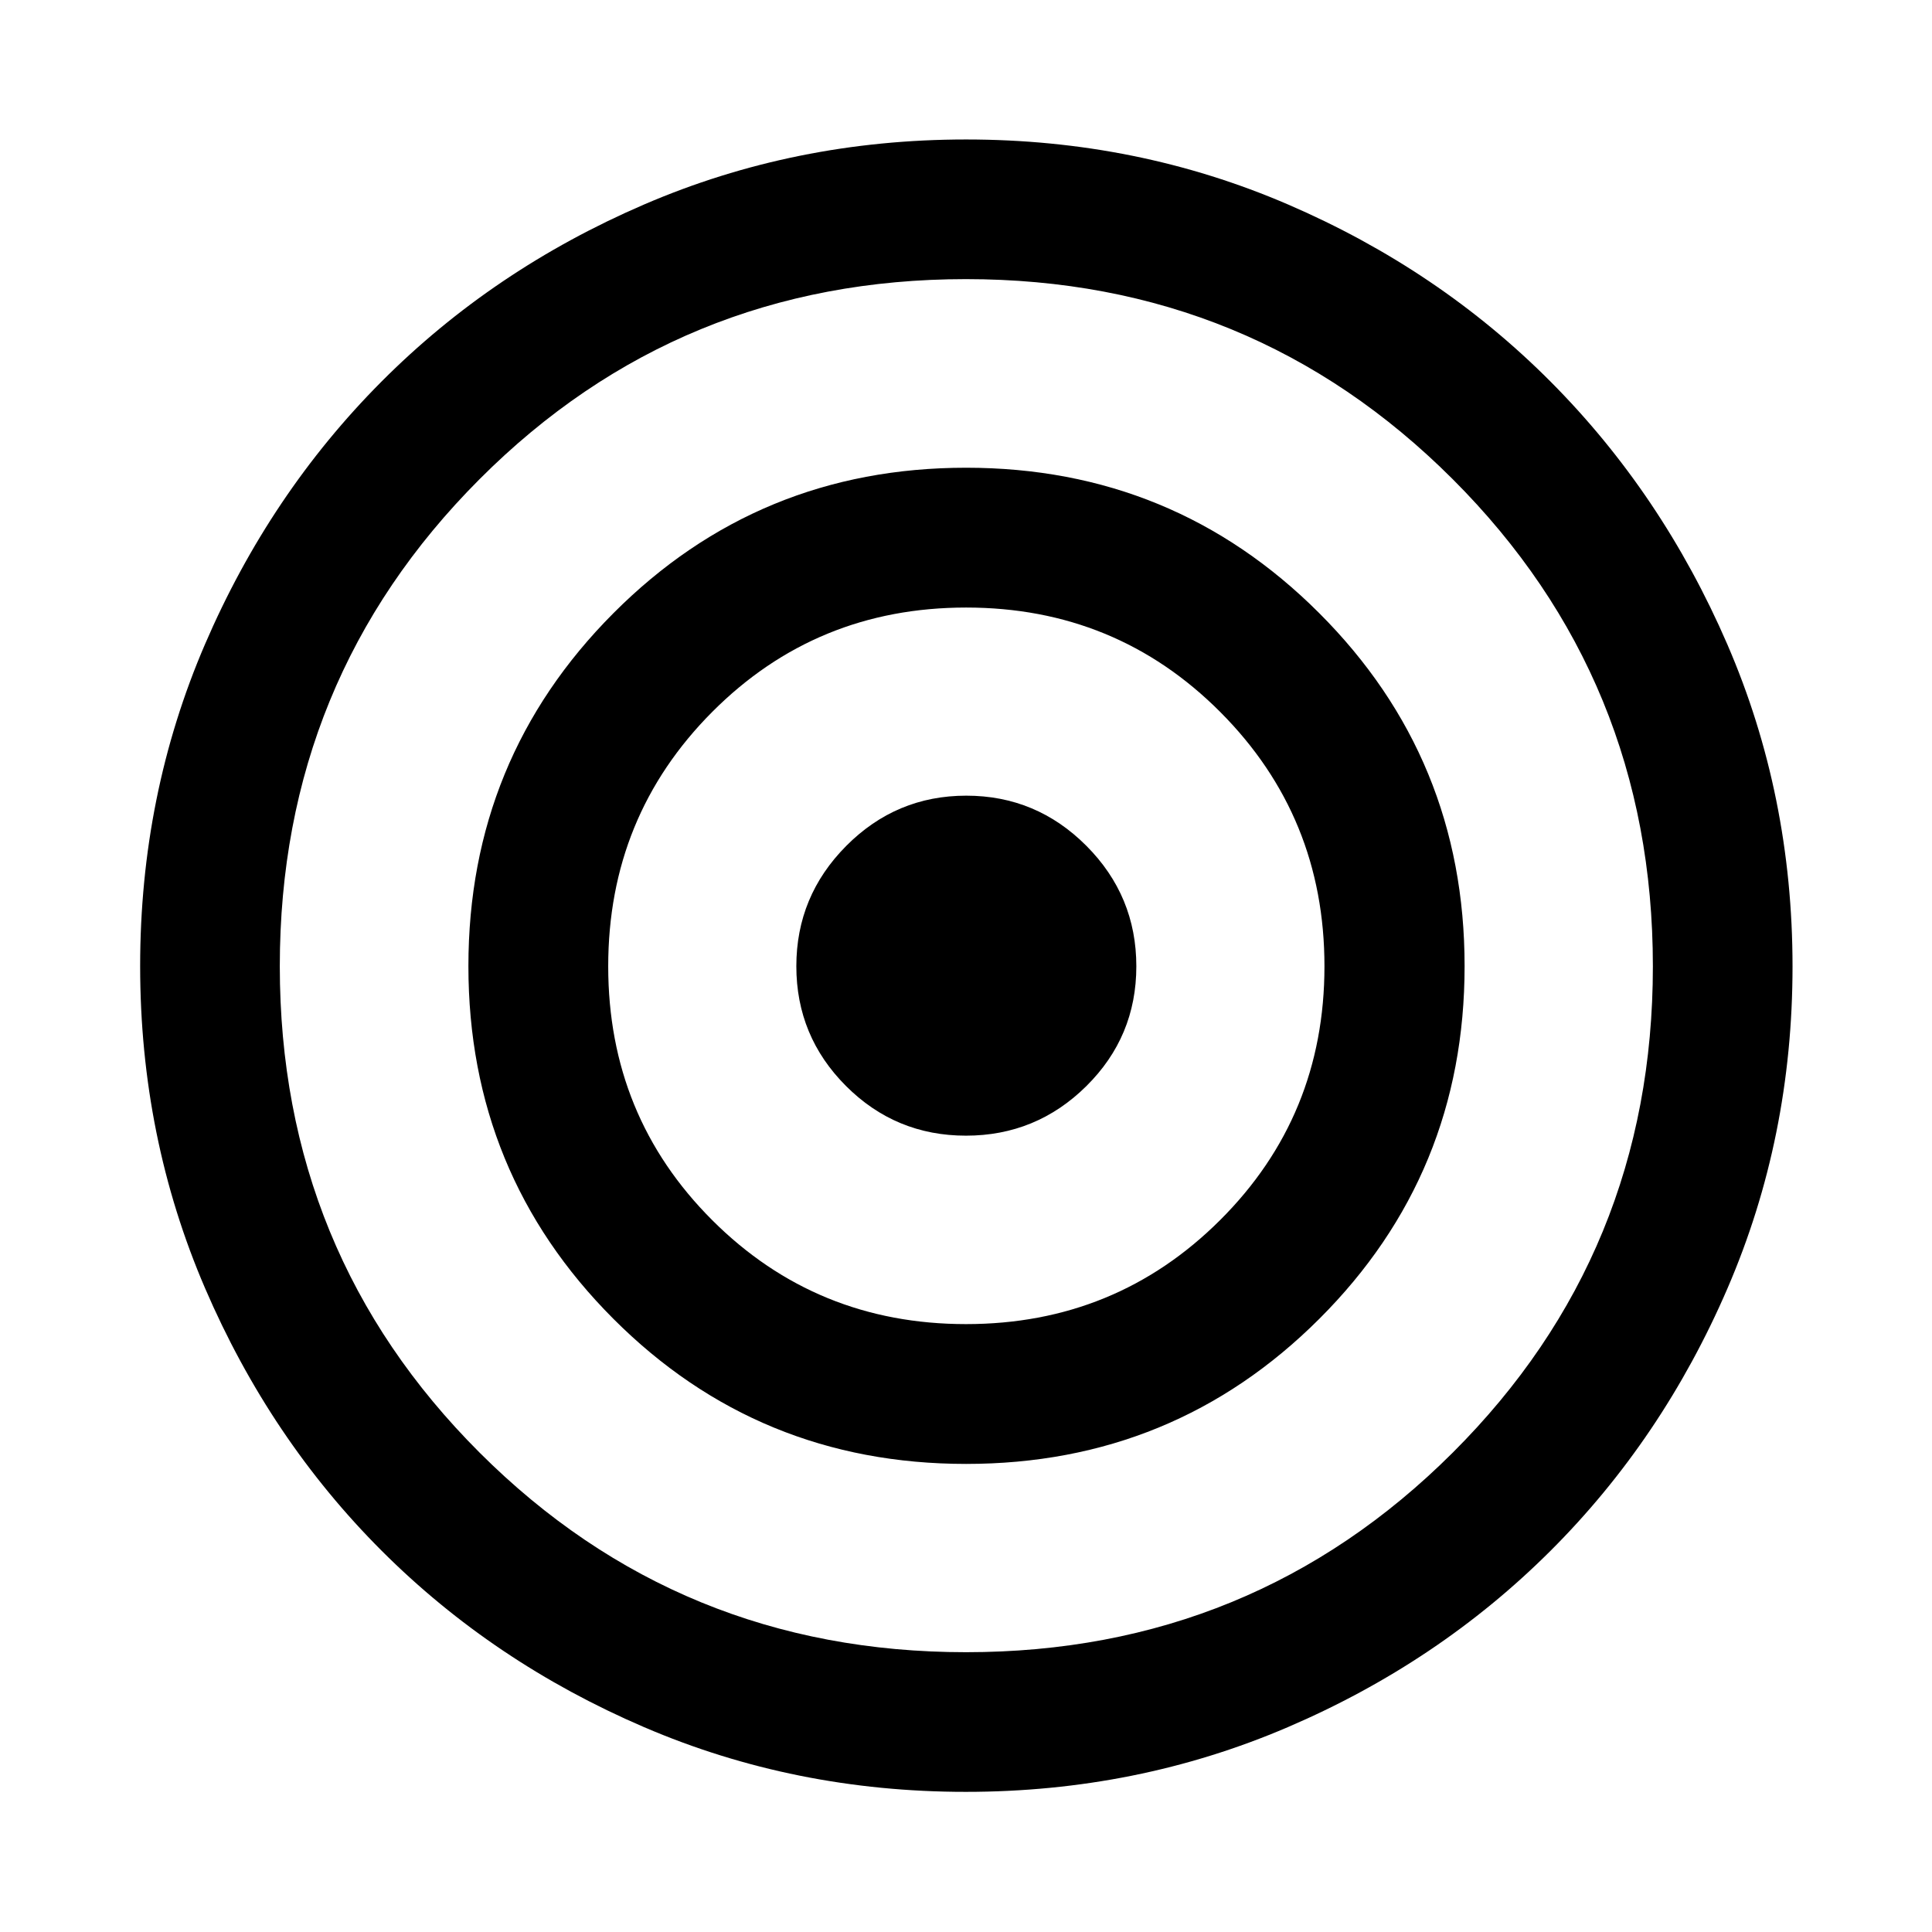 <svg xmlns="http://www.w3.org/2000/svg" height="40" viewBox="0 -960 960 960" width="40"><path d="M479.899-69.638q-85.033 0-159.906-32.174-74.874-32.175-130.347-87.627-55.472-55.452-87.741-130.43-32.267-74.978-32.267-160.042 0-85.139 32.22-159.958 32.222-74.819 87.673-130.488 55.451-55.67 130.445-88.004 74.994-32.335 160.077-32.335 85.082 0 160.048 32.338 74.966 32.337 130.396 88.012 55.43 55.675 87.814 130.556 32.385 74.881 32.385 160.02 0 85.065-32.327 159.967-32.327 74.902-87.933 130.395-55.606 55.494-130.555 87.632-74.95 32.138-159.982 32.138Zm.14-69.391q142.436 0 241.851-99.196 99.415-99.197 99.415-241.616 0-142.634-99.455-242.049-99.454-99.415-241.889-99.415-142.436 0-241.684 99.415-99.248 99.415-99.248 241.97 0 142.554 99.287 241.723 99.288 99.168 241.723 99.168Zm.019-93.558q-103.297 0-175.304-72.127-72.008-72.128-72.008-175.214t72.048-175.373q72.048-72.286 175.246-72.286 103.199 0 175.453 72.229t72.254 175.413q0 103.184-72.197 175.271-72.196 72.087-175.492 72.087Zm-.034-69.471q74.418 0 126.255-51.694 51.837-51.695 51.837-126.113T606.352-606.2q-51.764-51.916-126.279-51.916-74.515 0-126.186 51.875-51.67 51.876-51.67 126.391 0 74.515 51.695 126.154 51.694 51.638 126.112 51.638Zm-.06-93.638q-34.928 0-59.598-24.687-24.67-24.688-24.67-59.519 0-34.83 24.803-59.783 24.804-24.953 59.634-24.953 34.831 0 59.668 24.906 24.837 24.906 24.837 59.881 0 34.974-24.873 59.565-24.873 24.59-59.801 24.59Z"/></svg>
